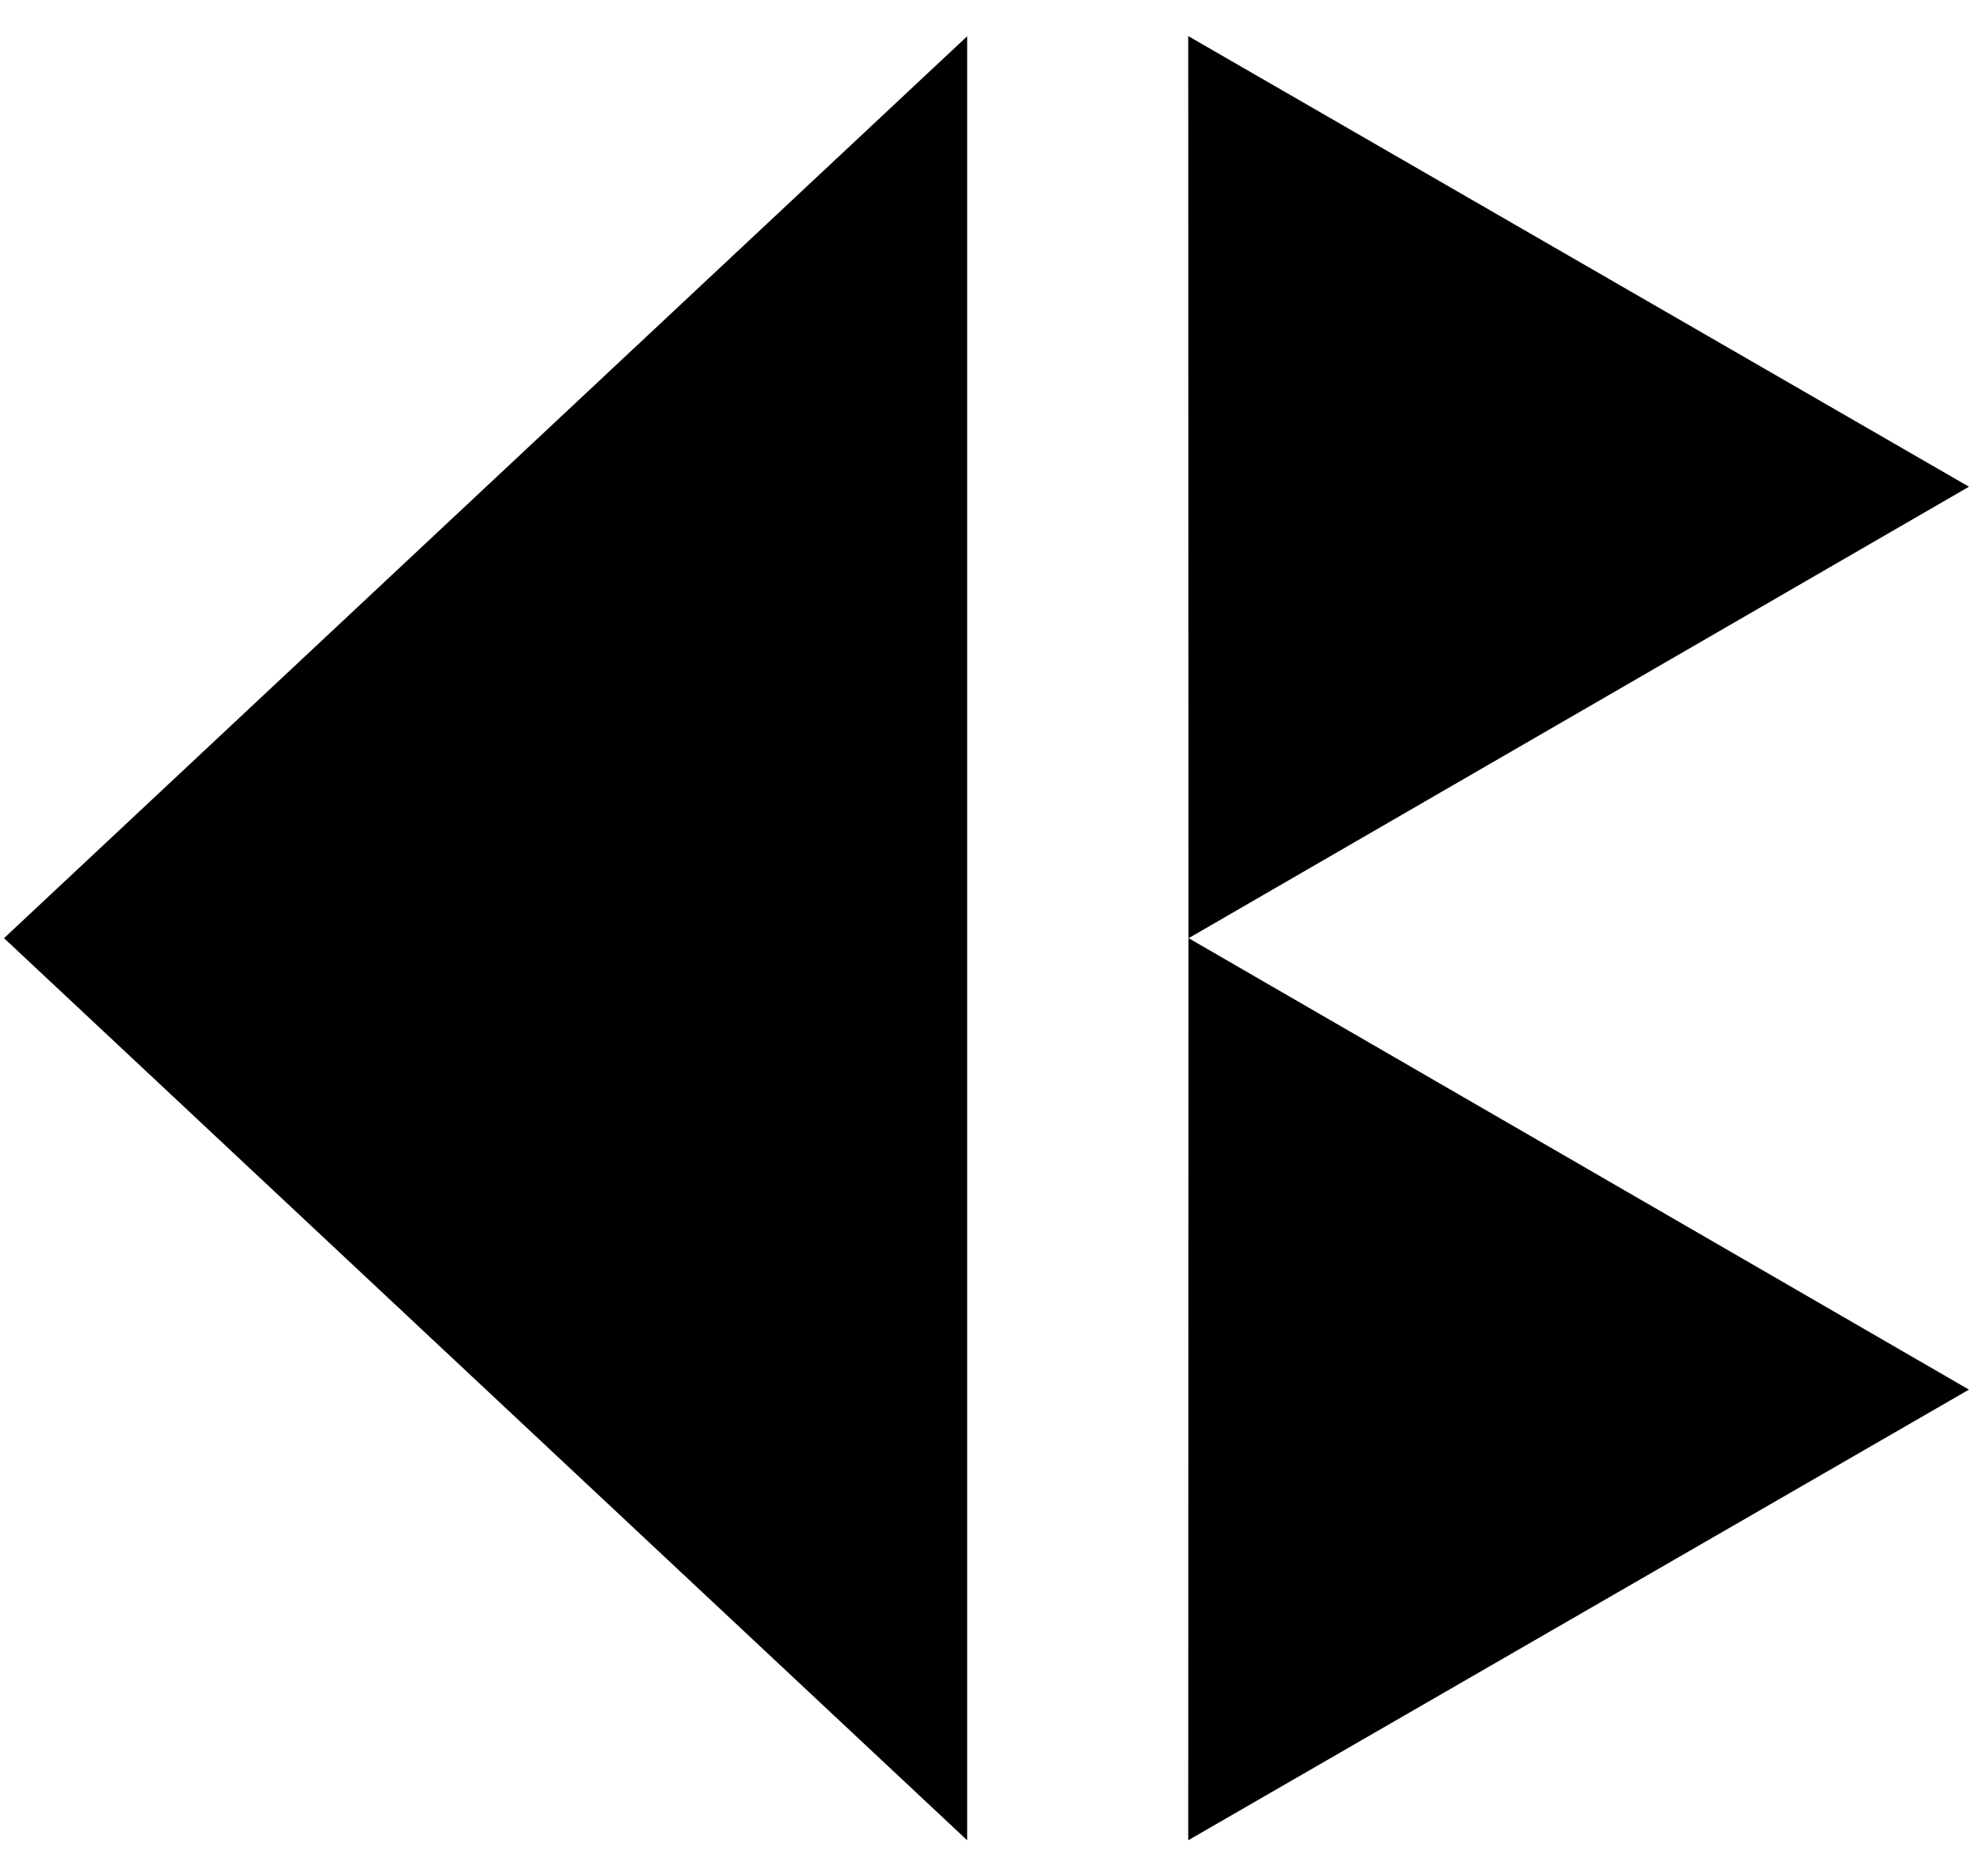 <?xml version="1.0" encoding="utf-8"?>
<!-- Generator: Adobe Illustrator 23.0.1, SVG Export Plug-In . SVG Version: 6.00 Build 0)  -->
<svg version="1.1" xmlns="http://www.w3.org/2000/svg" xmlns:xlink="http://www.w3.org/1999/xlink" x="0px" y="0px"
	 viewBox="0 0 979 931" style="enable-background:new 0 0 979 931;" xml:space="preserve">
<style type="text/css">
	.st0{display:none;}
	.st1{display:inline;}
</style>
<g id="Layer_1" class="st0">
	<title>AB Logo 2</title>
	<desc>Created with Sketch.</desc>
	<g id="Page-1" class="st1">
		<g id="AB-Logo">
			<polygon id="Path-2" points="0,465.5 496,1 496,930 			"/>
			<polygon id="Path-3" points="978,233 576,1 576,465.5 576,930 978,698 576.2,465.5 			"/>
		</g>
	</g>
</g>
<g id="Layer_2">
	<g id="Page-1_1_">
		<g id="AB-Logo_1_">
			<polygon id="Path-2_1_" points="2,465.5 479.9,18 479.9,913.1 			"/>
			<polygon id="Path-3_1_" points="977,241.5 589.6,17.9 589.7,465.5 589.6,913.1 977,689.5 589.8,465.5 			"/>
		</g>
	</g>
</g>
</svg>

